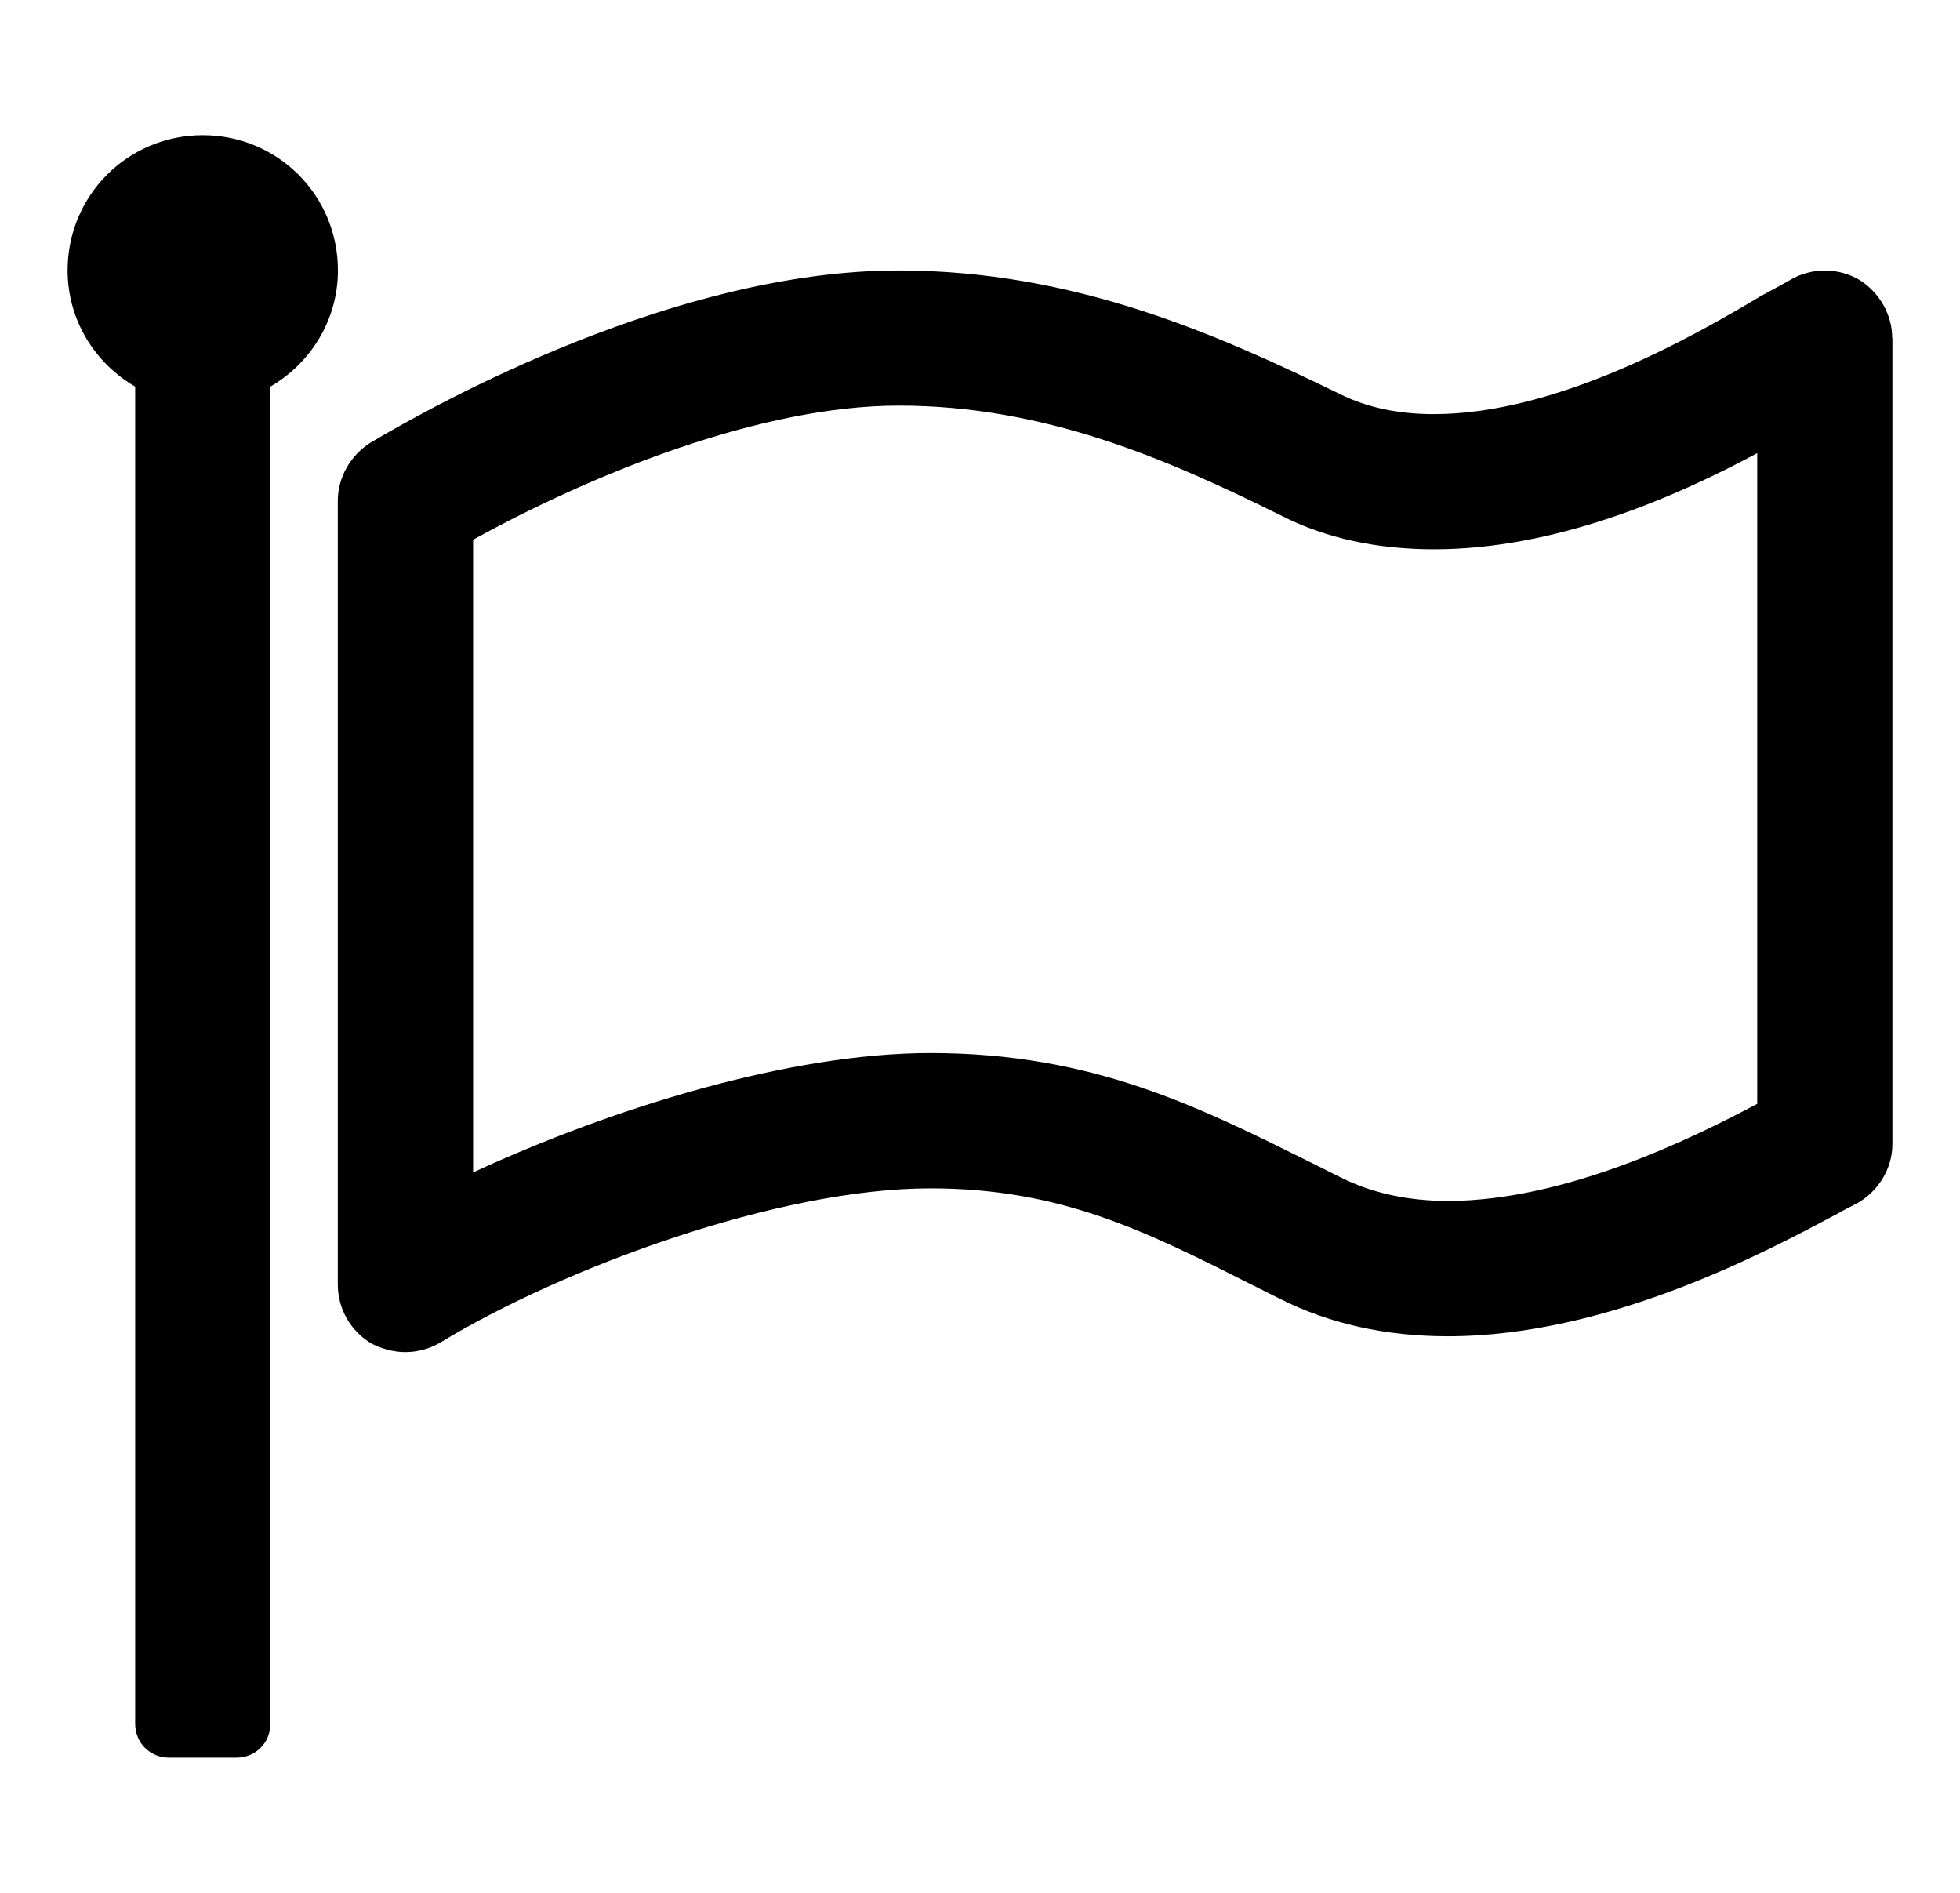 <!-- Generated by IcoMoon.io -->
<svg version="1.1" xmlns="http://www.w3.org/2000/svg" width="29" height="28" viewBox="0 0 29 28">
<path fill="currentColor" d="M26 16.328v-9.625c-1.25 0.672-3 1.422-4.781 1.422v0c-0.828 0-1.594-0.156-2.266-0.5-1.672-0.828-3.484-1.625-5.656-1.625-2.016 0-4.484 0.984-6.297 1.984v9.359c2.063-0.953 4.688-1.766 6.766-1.766 2.406 0 3.969 0.797 5.641 1.625l0.438 0.219c0.438 0.219 0.969 0.344 1.578 0.344 1.734 0 3.609-0.922 4.578-1.437zM5 4c0 0.734-0.406 1.375-1 1.719v19.781c0 0.281-0.219 0.5-0.5 0.5h-1c-0.281 0-0.5-0.219-0.5-0.5v-19.781c-0.594-0.344-1-0.984-1-1.719 0-1.109 0.891-2 2-2s2 0.891 2 2zM28 5v11.922c0 0.375-0.219 0.719-0.547 0.891-0.063 0.031-0.156 0.078-0.266 0.141-1 0.531-3.359 1.813-5.766 1.813-0.922 0-1.75-0.187-2.469-0.547l-0.438-0.219c-1.578-0.797-2.828-1.422-4.75-1.422-2.25 0-5.422 1.172-7.25 2.281-0.156 0.094-0.344 0.141-0.516 0.141s-0.344-0.047-0.5-0.125c-0.313-0.187-0.5-0.516-0.5-0.875v-11.594c0-0.344 0.187-0.672 0.484-0.859 1-0.594 4.531-2.547 7.812-2.547 2.609 0 4.734 0.953 6.531 1.828 0.406 0.203 0.875 0.297 1.391 0.297 1.844 0 3.875-1.172 4.844-1.75 0.203-0.109 0.375-0.203 0.484-0.266 0.313-0.156 0.672-0.141 0.969 0.031 0.297 0.187 0.484 0.516 0.484 0.859z"></path>
</svg>
